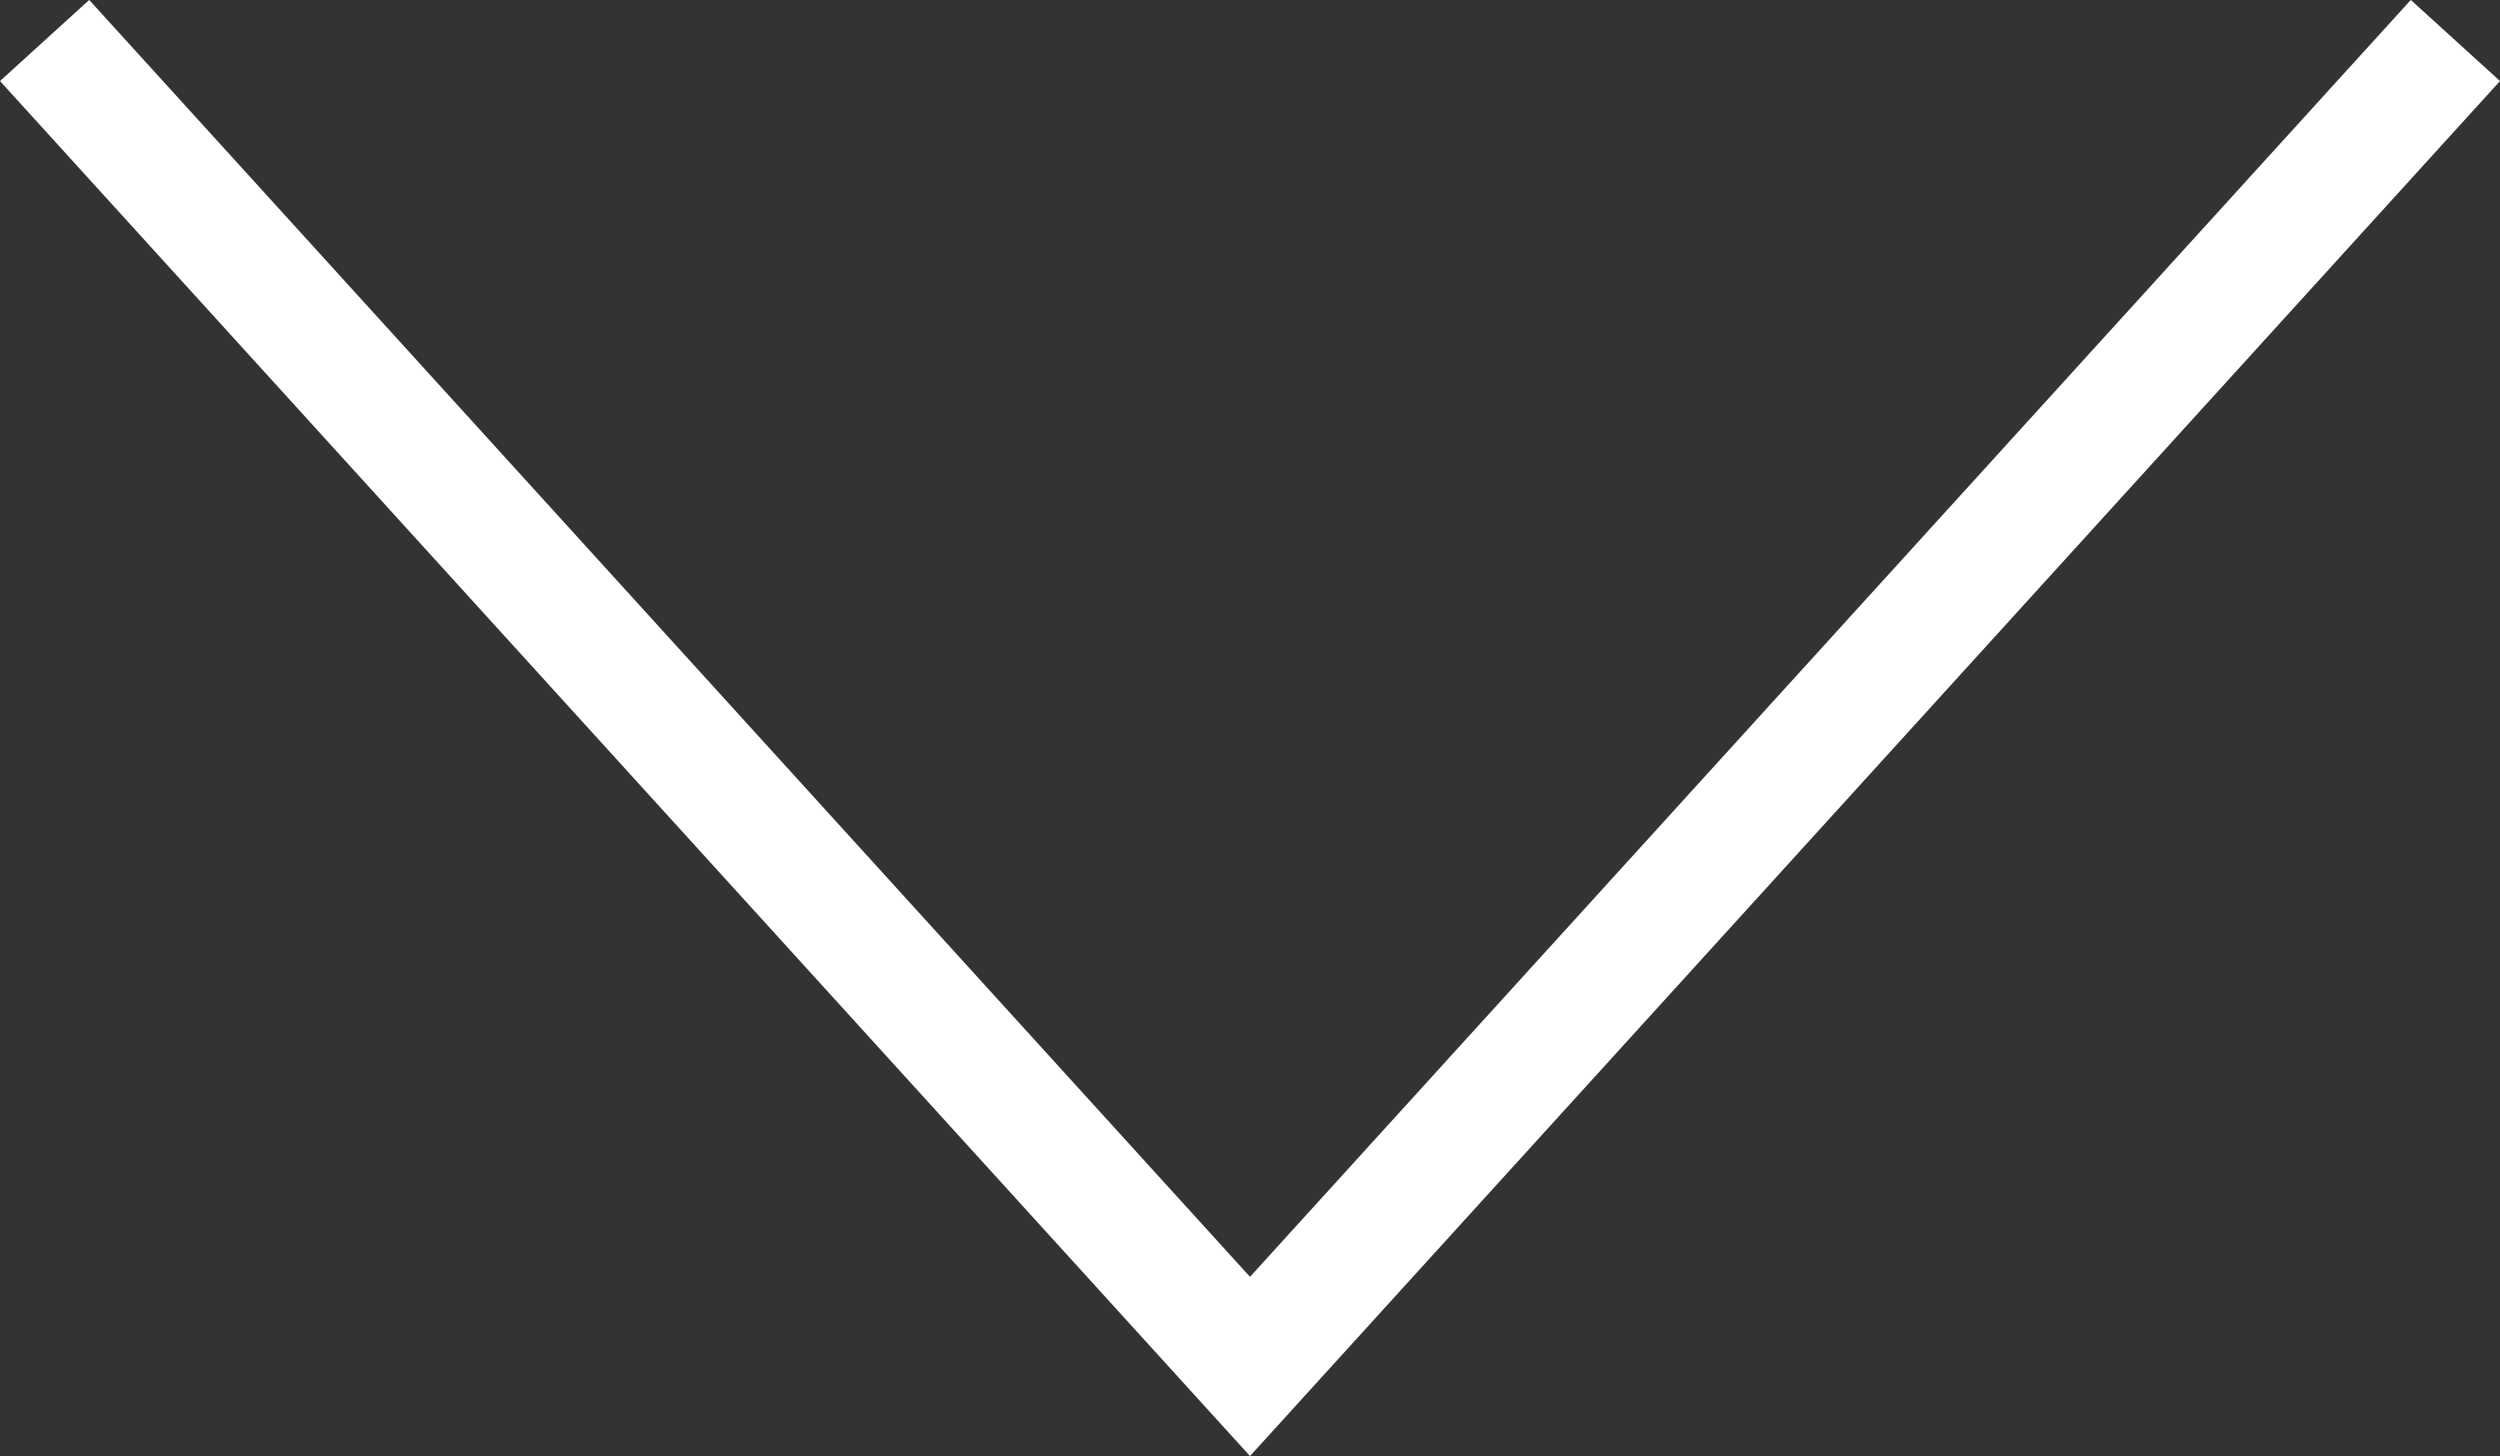 <?xml version="1.0" encoding="utf-8"?>
<!-- Generator: Adobe Illustrator 16.0.0, SVG Export Plug-In . SVG Version: 6.00 Build 0)  -->
<!DOCTYPE svg PUBLIC "-//W3C//DTD SVG 1.1//EN" "http://www.w3.org/Graphics/SVG/1.1/DTD/svg11.dtd">
<svg version="1.1" id="Calque_1" xmlns="http://www.w3.org/2000/svg" xmlns:xlink="http://www.w3.org/1999/xlink" x="0px" y="0px"
	 width="20.74px" height="12.08px" viewBox="0 0 20.74 12.08" enable-background="new 0 0 20.74 12.08" xml:space="preserve">
<rect x="0" y="0" width="20.74" height="12.08" fill="#333333" stroke="none"/>
<polyline fill="none" stroke="#FFFFFF" stroke-miterlimit="10" points="0.37,0.336 10.37,11.336 20.37,0.336 "/>
</svg>
